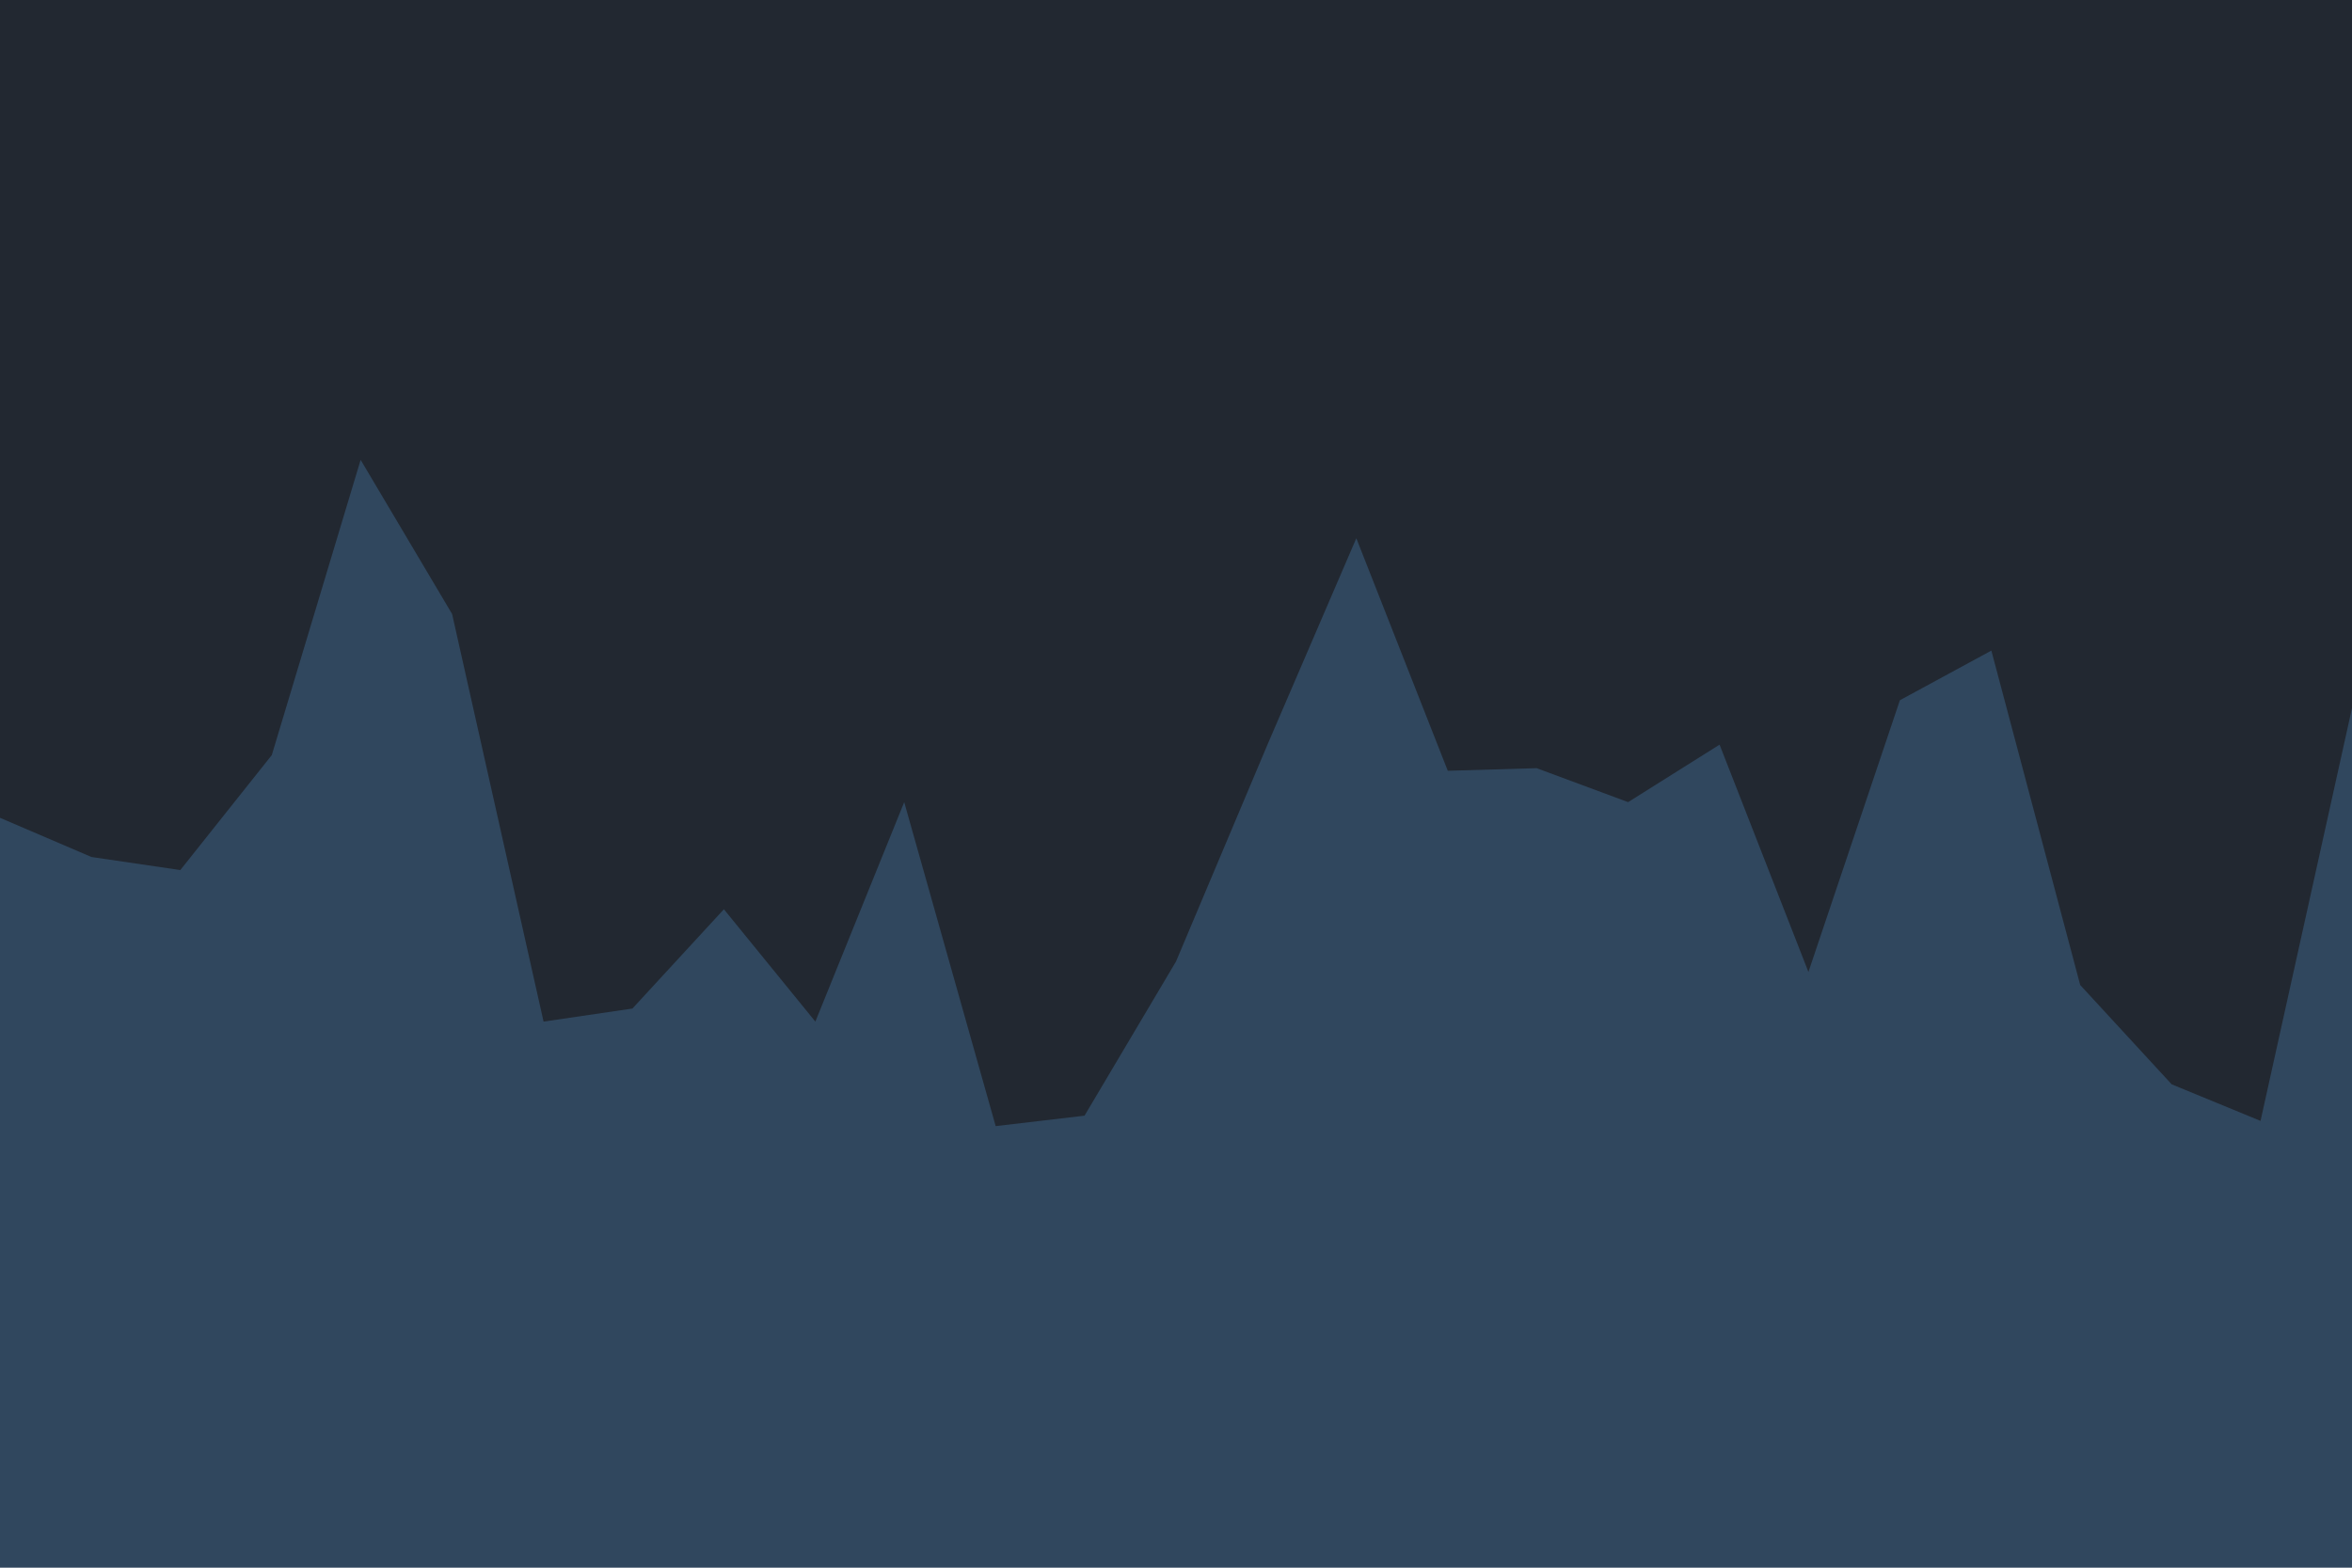 <svg id="visual" viewBox="0 0 900 600" width="900" height="600" xmlns="http://www.w3.org/2000/svg" xmlns:xlink="http://www.w3.org/1999/xlink" version="1.1"><rect x="0" y="0" width="900" height="600" fill="#30475E"></rect><path d="M0 313L35 328L69 333L104 289L138 176L173 235L208 391L242 386L277 348L312 391L346 307L381 431L415 427L450 368L485 285L519 206L554 295L588 294L623 307L658 285L692 372L727 268L762 249L796 377L831 415L865 429L900 271L900 0L865 0L831 0L796 0L762 0L727 0L692 0L658 0L623 0L588 0L554 0L519 0L485 0L450 0L415 0L381 0L346 0L312 0L277 0L242 0L208 0L173 0L138 0L104 0L69 0L35 0L0 0Z" fill="#222831" stroke-linecap="square" stroke-linejoin="bevel"></path></svg>